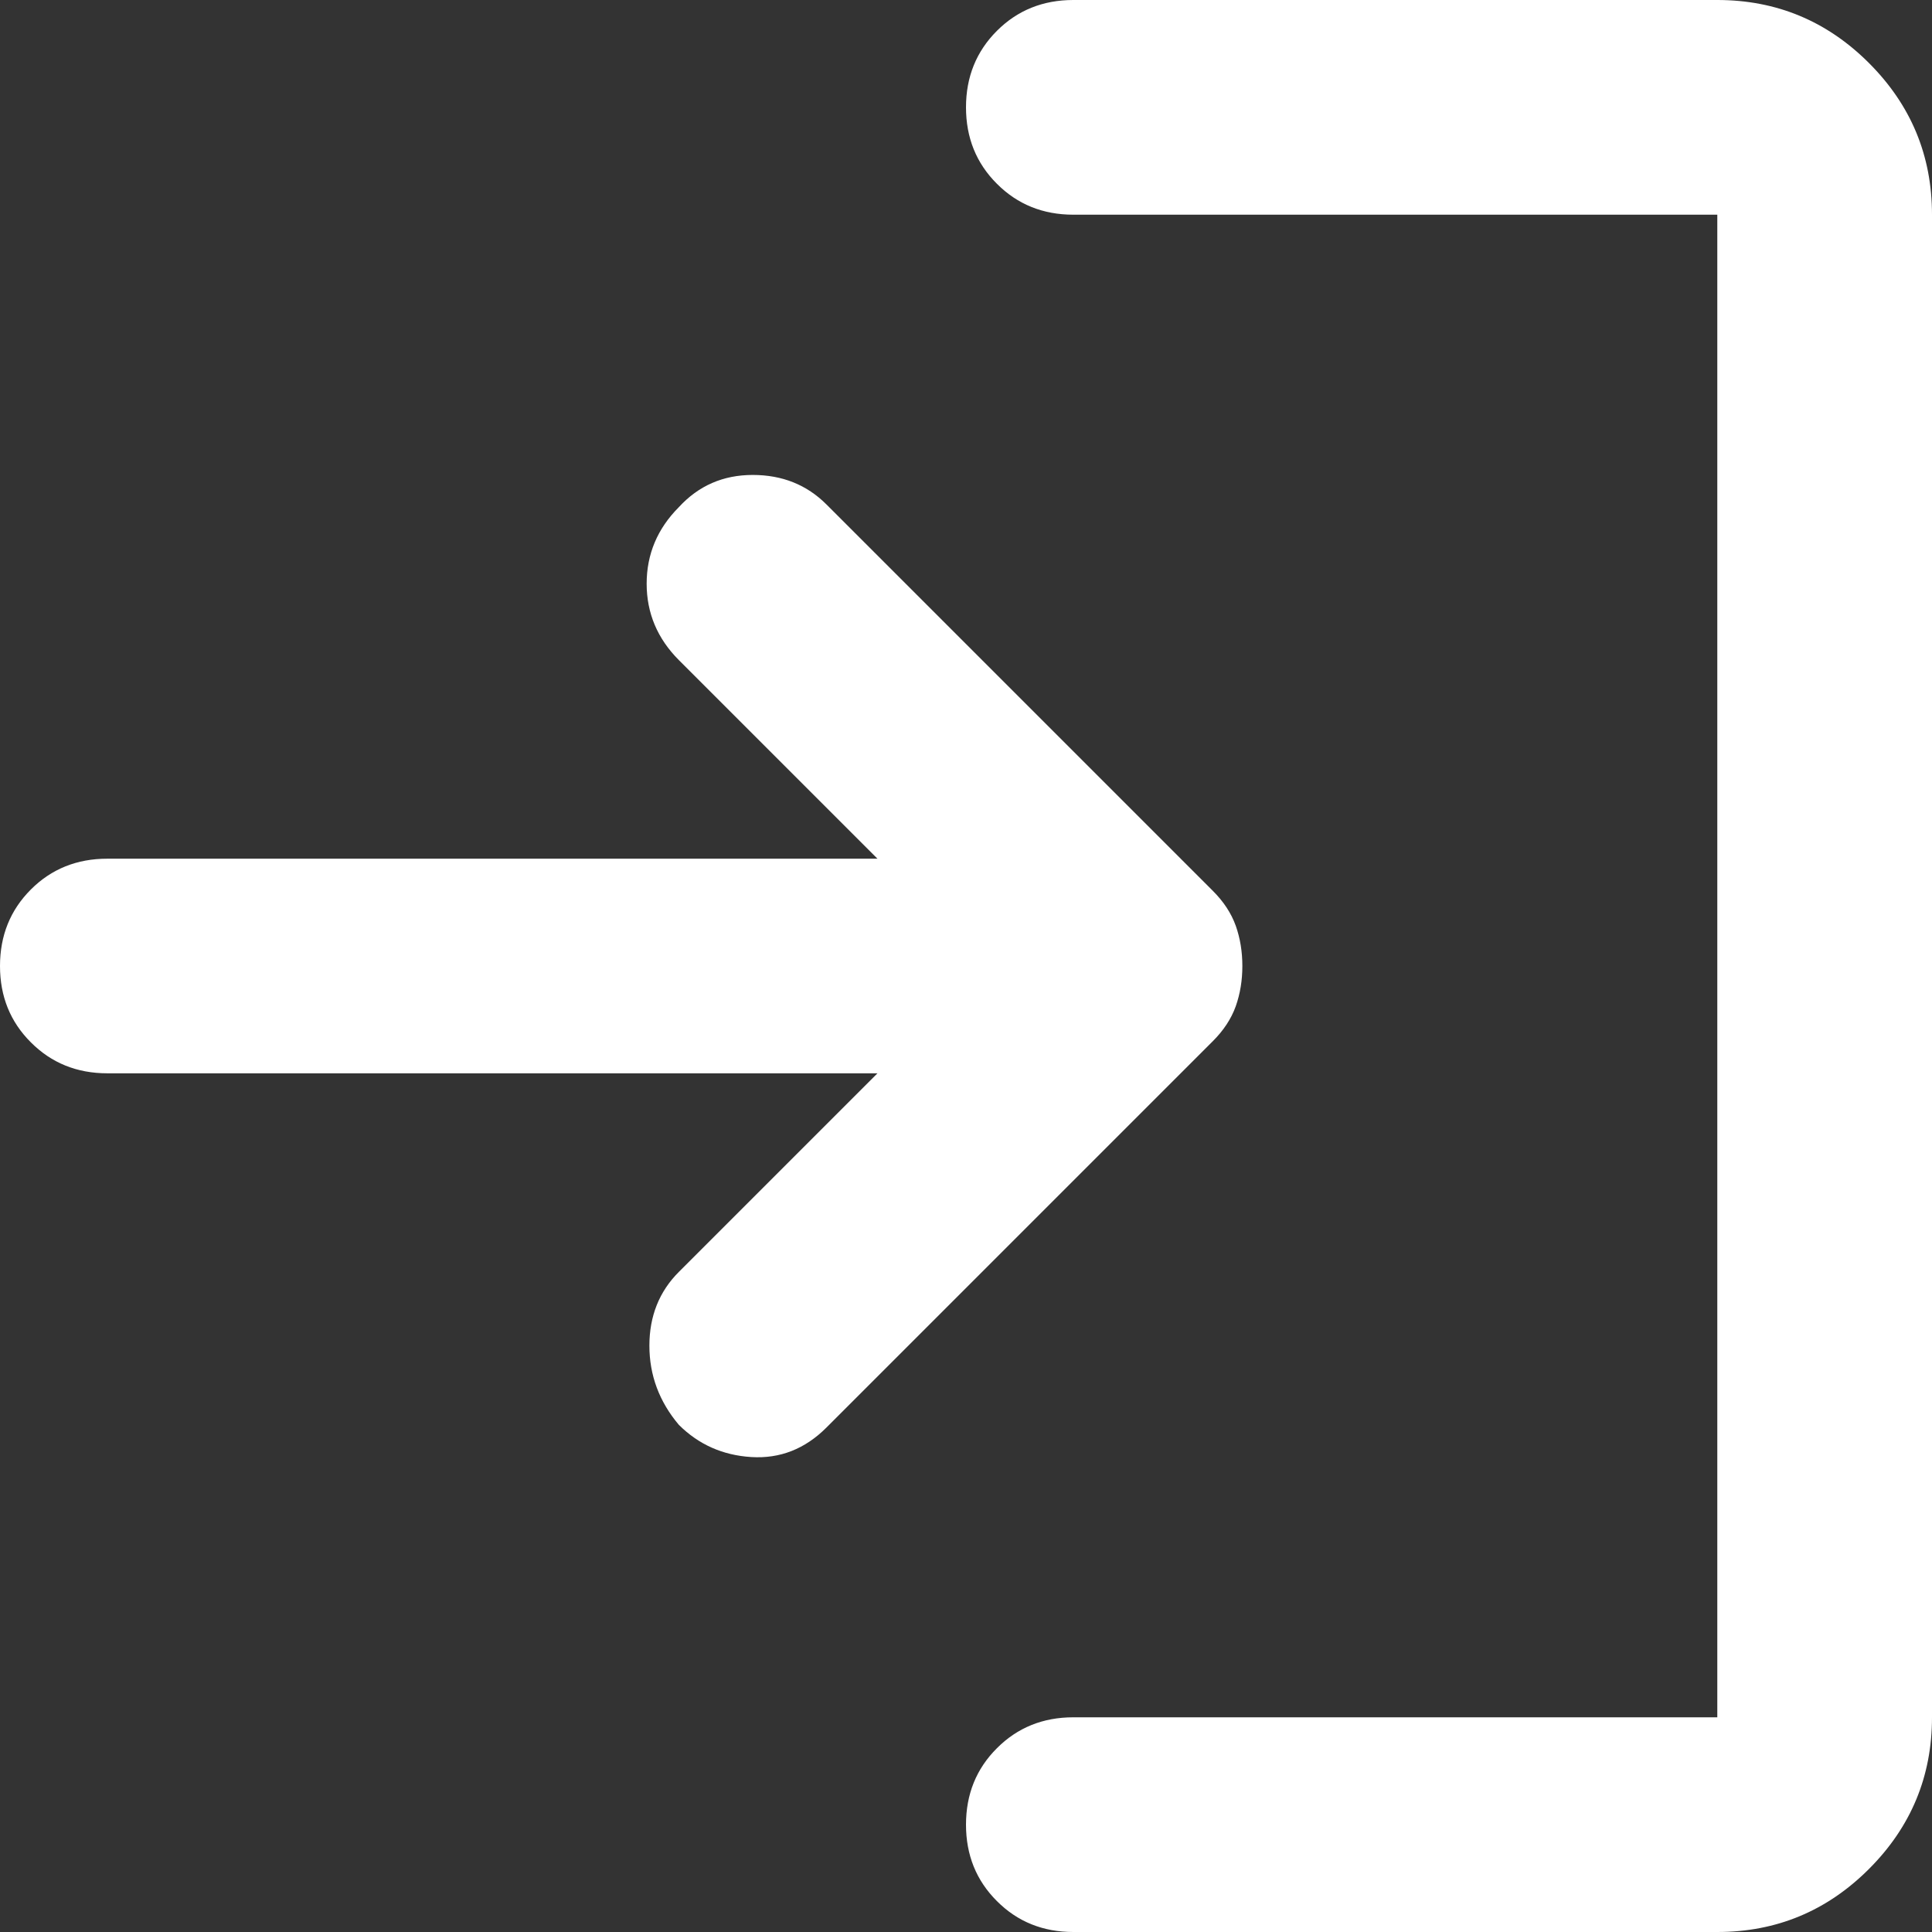 <svg width="24" height="24" viewBox="0 0 24 24" fill="none" xmlns="http://www.w3.org/2000/svg">
<rect x="0" y="0" width="24" height="24" fill="#333333" stroke="none"/>
<path d="M8.433 17.7C8.189 17.411 8.067 17.083 8.067 16.716C8.067 16.35 8.189 16.044 8.433 15.8L10.9 13.333H1.333C0.956 13.333 0.639 13.205 0.384 12.949C0.128 12.694 0 12.378 0 12C0 11.622 0.128 11.305 0.384 11.049C0.639 10.794 0.956 10.667 1.333 10.667H10.9L8.433 8.2C8.167 7.933 8.033 7.617 8.033 7.251C8.033 6.884 8.167 6.567 8.433 6.3C8.678 6.033 8.984 5.9 9.351 5.9C9.717 5.9 10.022 6.022 10.267 6.267L15.067 11.067C15.2 11.2 15.295 11.344 15.351 11.5C15.406 11.656 15.433 11.822 15.433 12C15.433 12.178 15.406 12.344 15.351 12.5C15.295 12.656 15.2 12.8 15.067 12.933L10.267 17.733C10 18 9.689 18.122 9.333 18.1C8.978 18.078 8.678 17.944 8.433 17.7ZM13.333 24C12.956 24 12.639 23.872 12.384 23.616C12.128 23.361 12 23.044 12 22.667C12 22.289 12.128 21.972 12.384 21.717C12.639 21.461 12.956 21.333 13.333 21.333H21.333V2.667H13.333C12.956 2.667 12.639 2.539 12.384 2.283C12.128 2.028 12 1.711 12 1.333C12 0.956 12.128 0.639 12.384 0.383C12.639 0.128 12.956 0 13.333 0H21.333C22.067 0 22.695 0.261 23.217 0.783C23.739 1.305 24 1.933 24 2.667V21.333C24 22.067 23.739 22.695 23.217 23.217C22.695 23.739 22.067 24 21.333 24H13.333Z" fill="white"/>
</svg>
